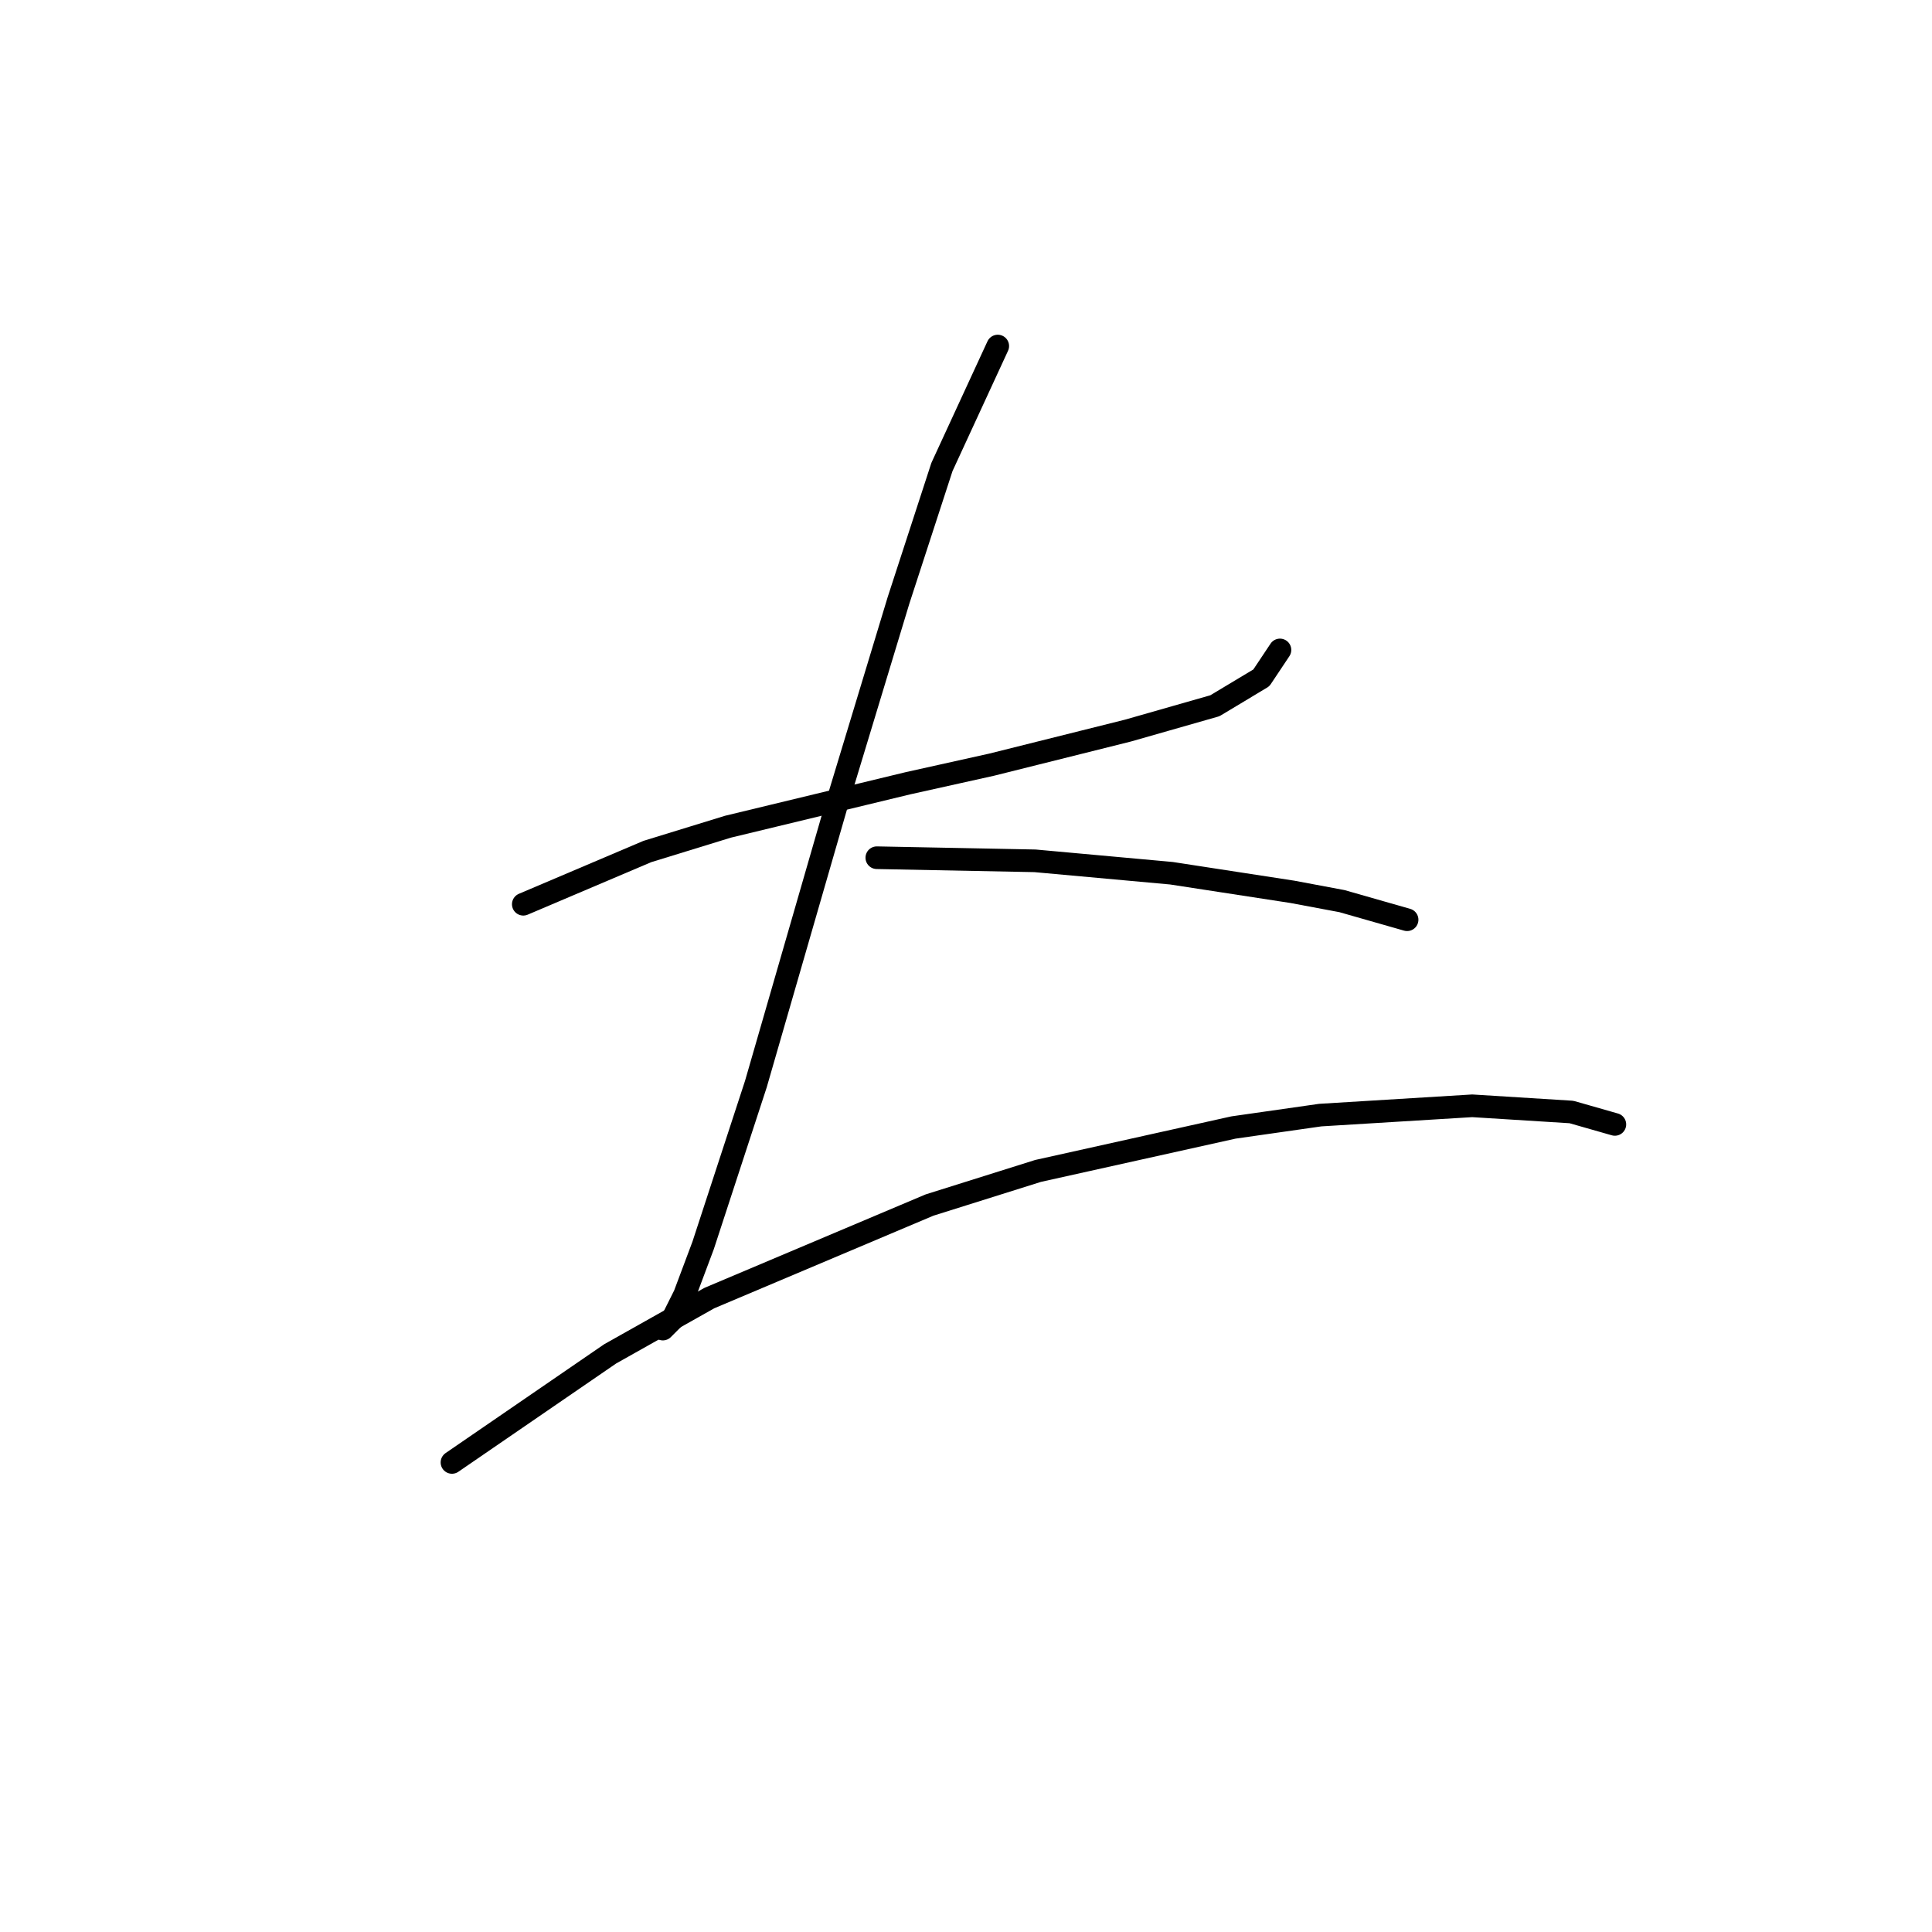 <?xml version="1.0" standalone="no"?>
    <svg width="256" height="256" xmlns="http://www.w3.org/2000/svg" version="1.1">
    <polyline stroke="black" stroke-width="3" stroke-linecap="round" fill="transparent" stroke-linejoin="round" points="69.339 119.816 85.776 112.83 96.459 109.543 108.376 106.667 120.292 103.79 131.386 101.325 149.466 96.805 160.972 93.518 167.135 89.819 169.601 86.121 169.601 86.121 " />
        <polyline stroke="black" stroke-width="3" stroke-linecap="round" fill="transparent" stroke-linejoin="round" points="132.208 45.853 124.812 61.878 119.059 79.547 110.841 106.667 100.157 143.648 93.172 165.015 90.707 171.59 89.063 174.877 87.83 176.11 87.83 176.11 " />
        <polyline stroke="black" stroke-width="3" stroke-linecap="round" fill="transparent" stroke-linejoin="round" points="116.183 113.652 137.139 114.063 155.219 115.707 171.244 118.172 177.819 119.405 186.448 121.87 186.448 121.87 " />
        <polyline stroke="black" stroke-width="3" stroke-linecap="round" fill="transparent" stroke-linejoin="round" points="59.889 193.779 80.845 179.397 93.994 172.001 123.168 159.674 137.55 155.154 163.437 149.401 174.942 147.757 195.077 146.525 208.226 147.346 213.978 148.99 213.978 148.99 " />
        </svg>